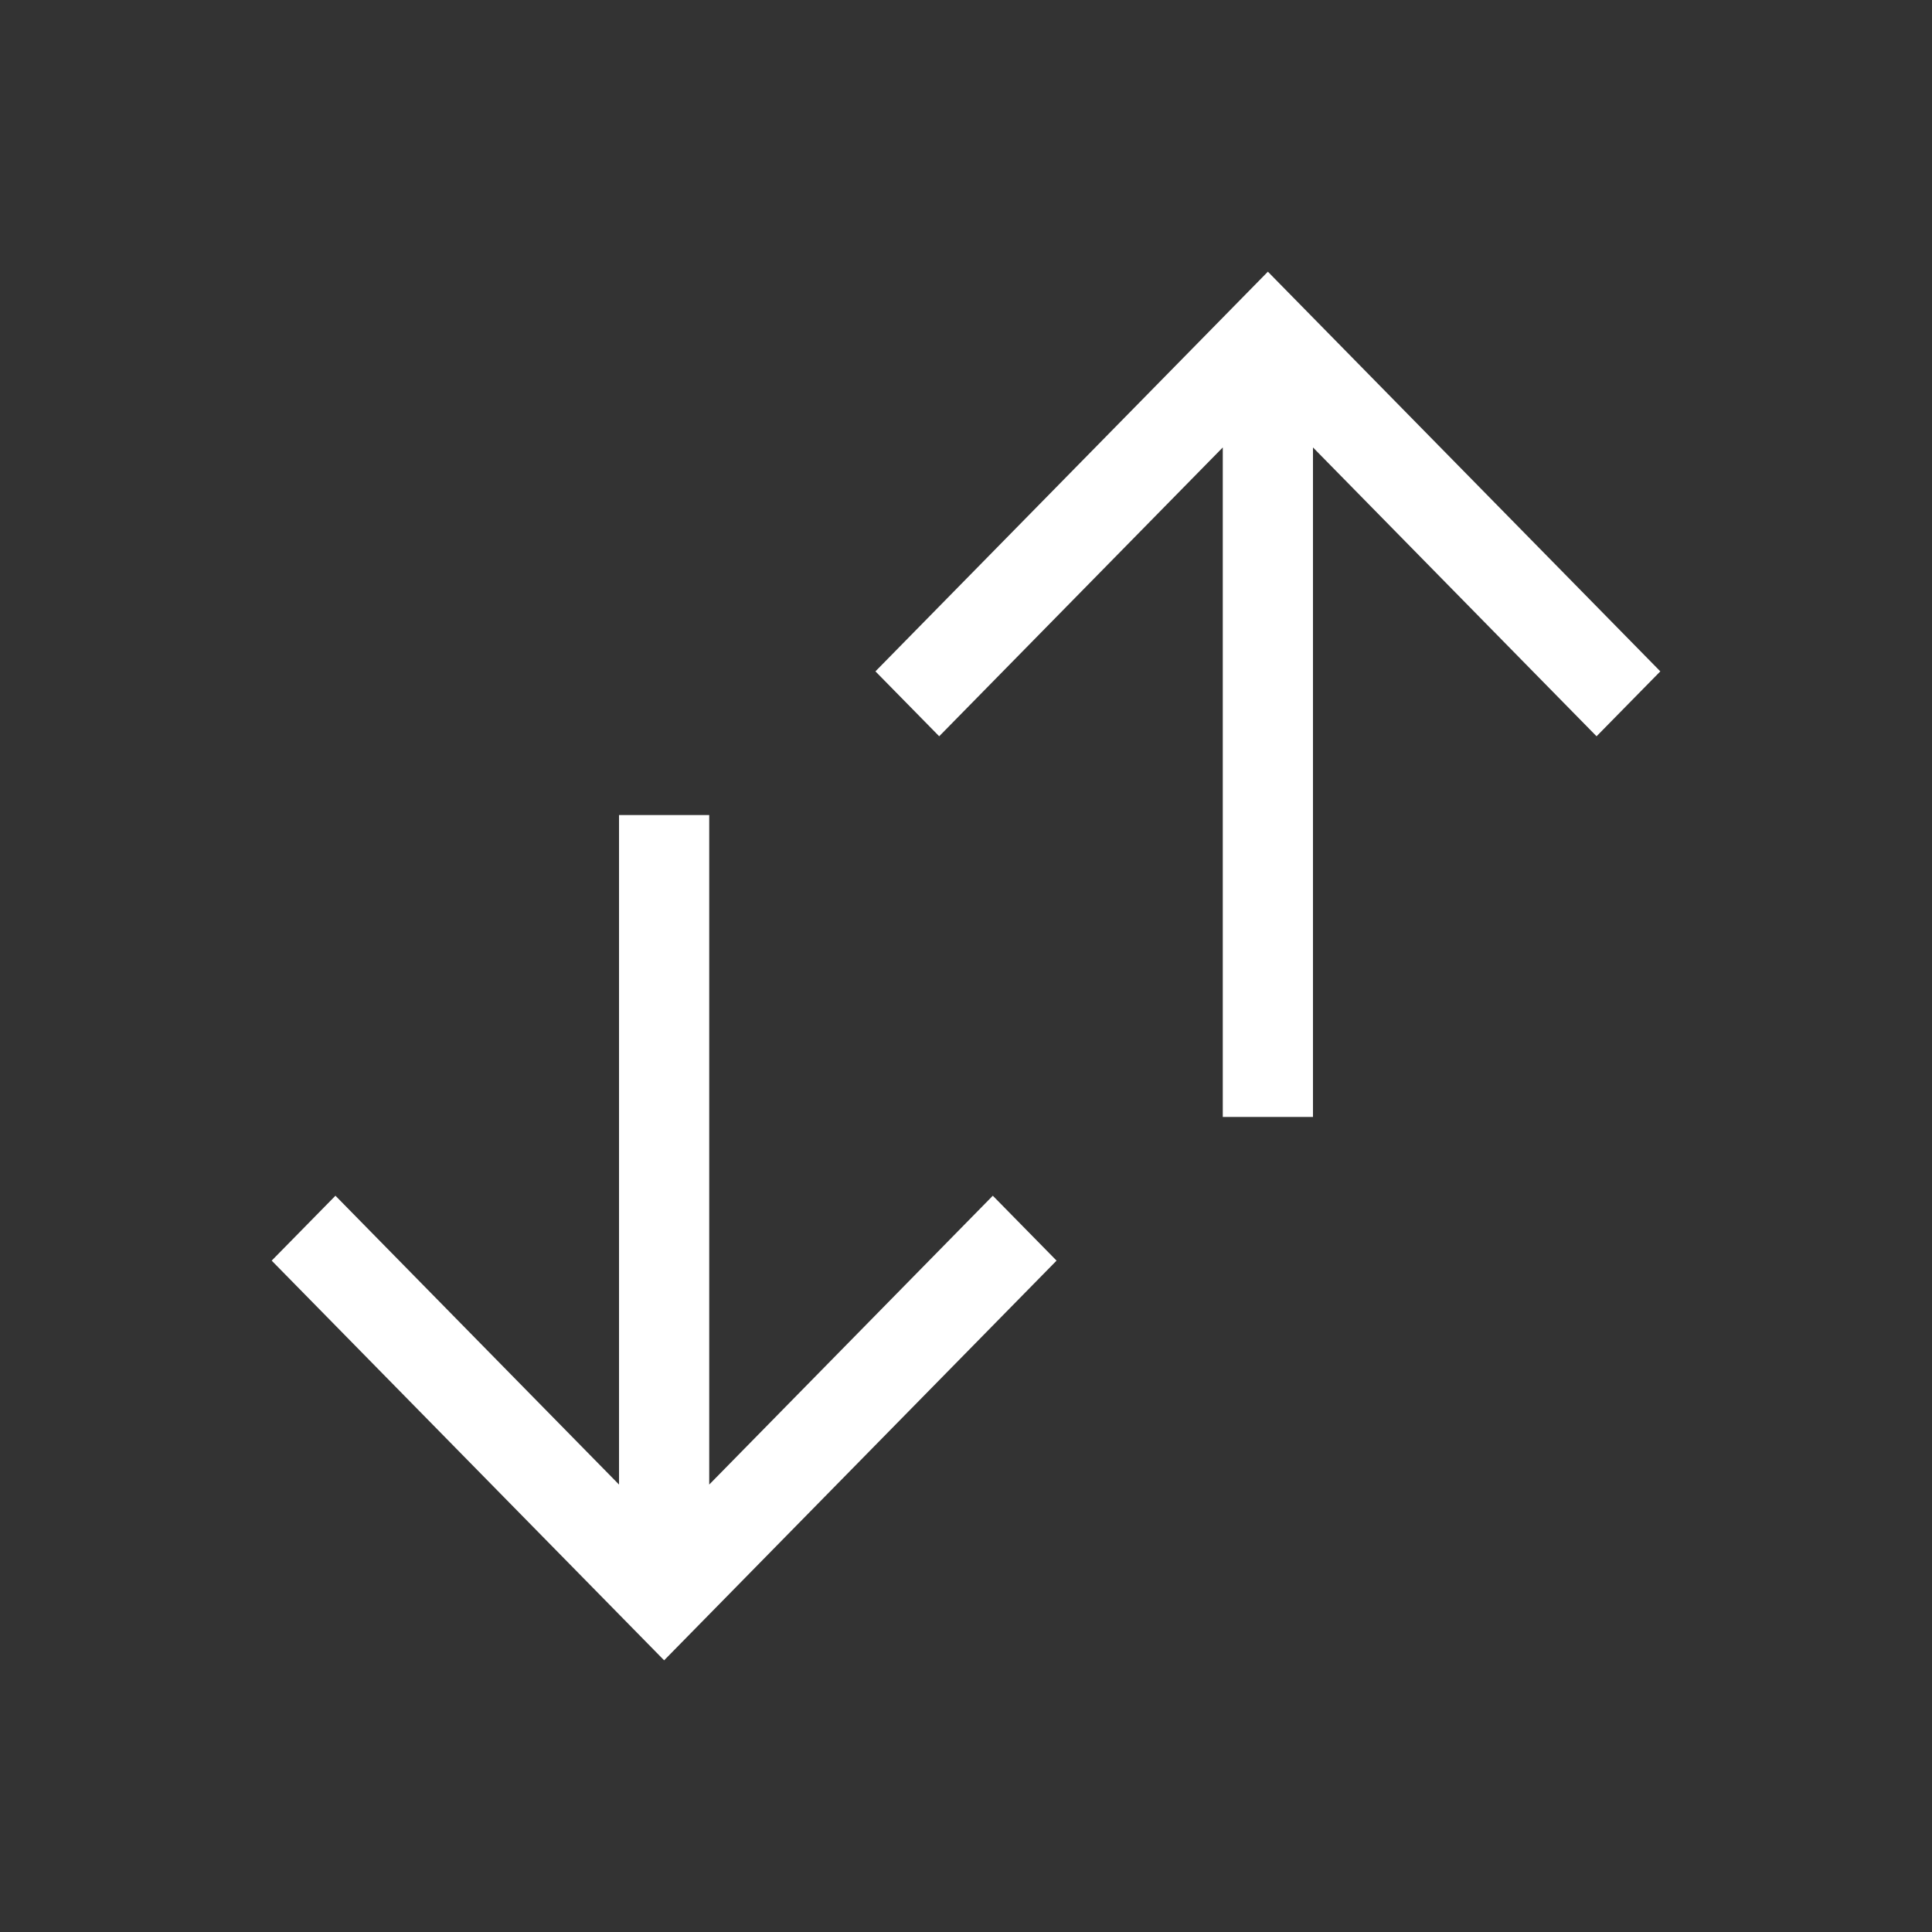<?xml version="1.0" encoding="UTF-8"?>
<svg width="32px" height="32px" viewBox="0 0 32 32" version="1.1" xmlns="http://www.w3.org/2000/svg" xmlns:xlink="http://www.w3.org/1999/xlink">
    <rect x="0" y="0" width="32" height="32" fill="#333333" stroke="none"/>
    <title>Rectangle 14</title>
    <g id="页面-1" stroke="none" stroke-width="1" fill="none" fill-rule="evenodd">
        <g id="画板" transform="translate(-800, -307)" fill="#FFFFFF">
            <g id="编组-3" transform="translate(86, 98)">
                <g id="编组-8" transform="translate(710, 205)">
                    <g id="Group-26备份" transform="translate(4, 4)">
                        <g id="编组-2" transform="translate(4, 4)">
                            <polygon id="icon" transform="translate(7, 16.5) rotate(-270) translate(-7, -16.5) " points="11.089 17.247 0 17.247 0 15.753 11.089 15.753 6.305 11.056 7.38 10 14 16.5 7.38 23 6.305 21.944"></polygon>
                            <polygon id="icon" transform="translate(17, 7.5) rotate(-90) translate(-17, -7.5) " points="21.089 8.247 10 8.247 10 6.753 21.089 6.753 16.305 2.056 17.38 1 24 7.5 17.38 14 16.305 12.944"></polygon>
                        </g>
                    </g>
                </g>
            </g>
        </g>
    </g>
</svg>